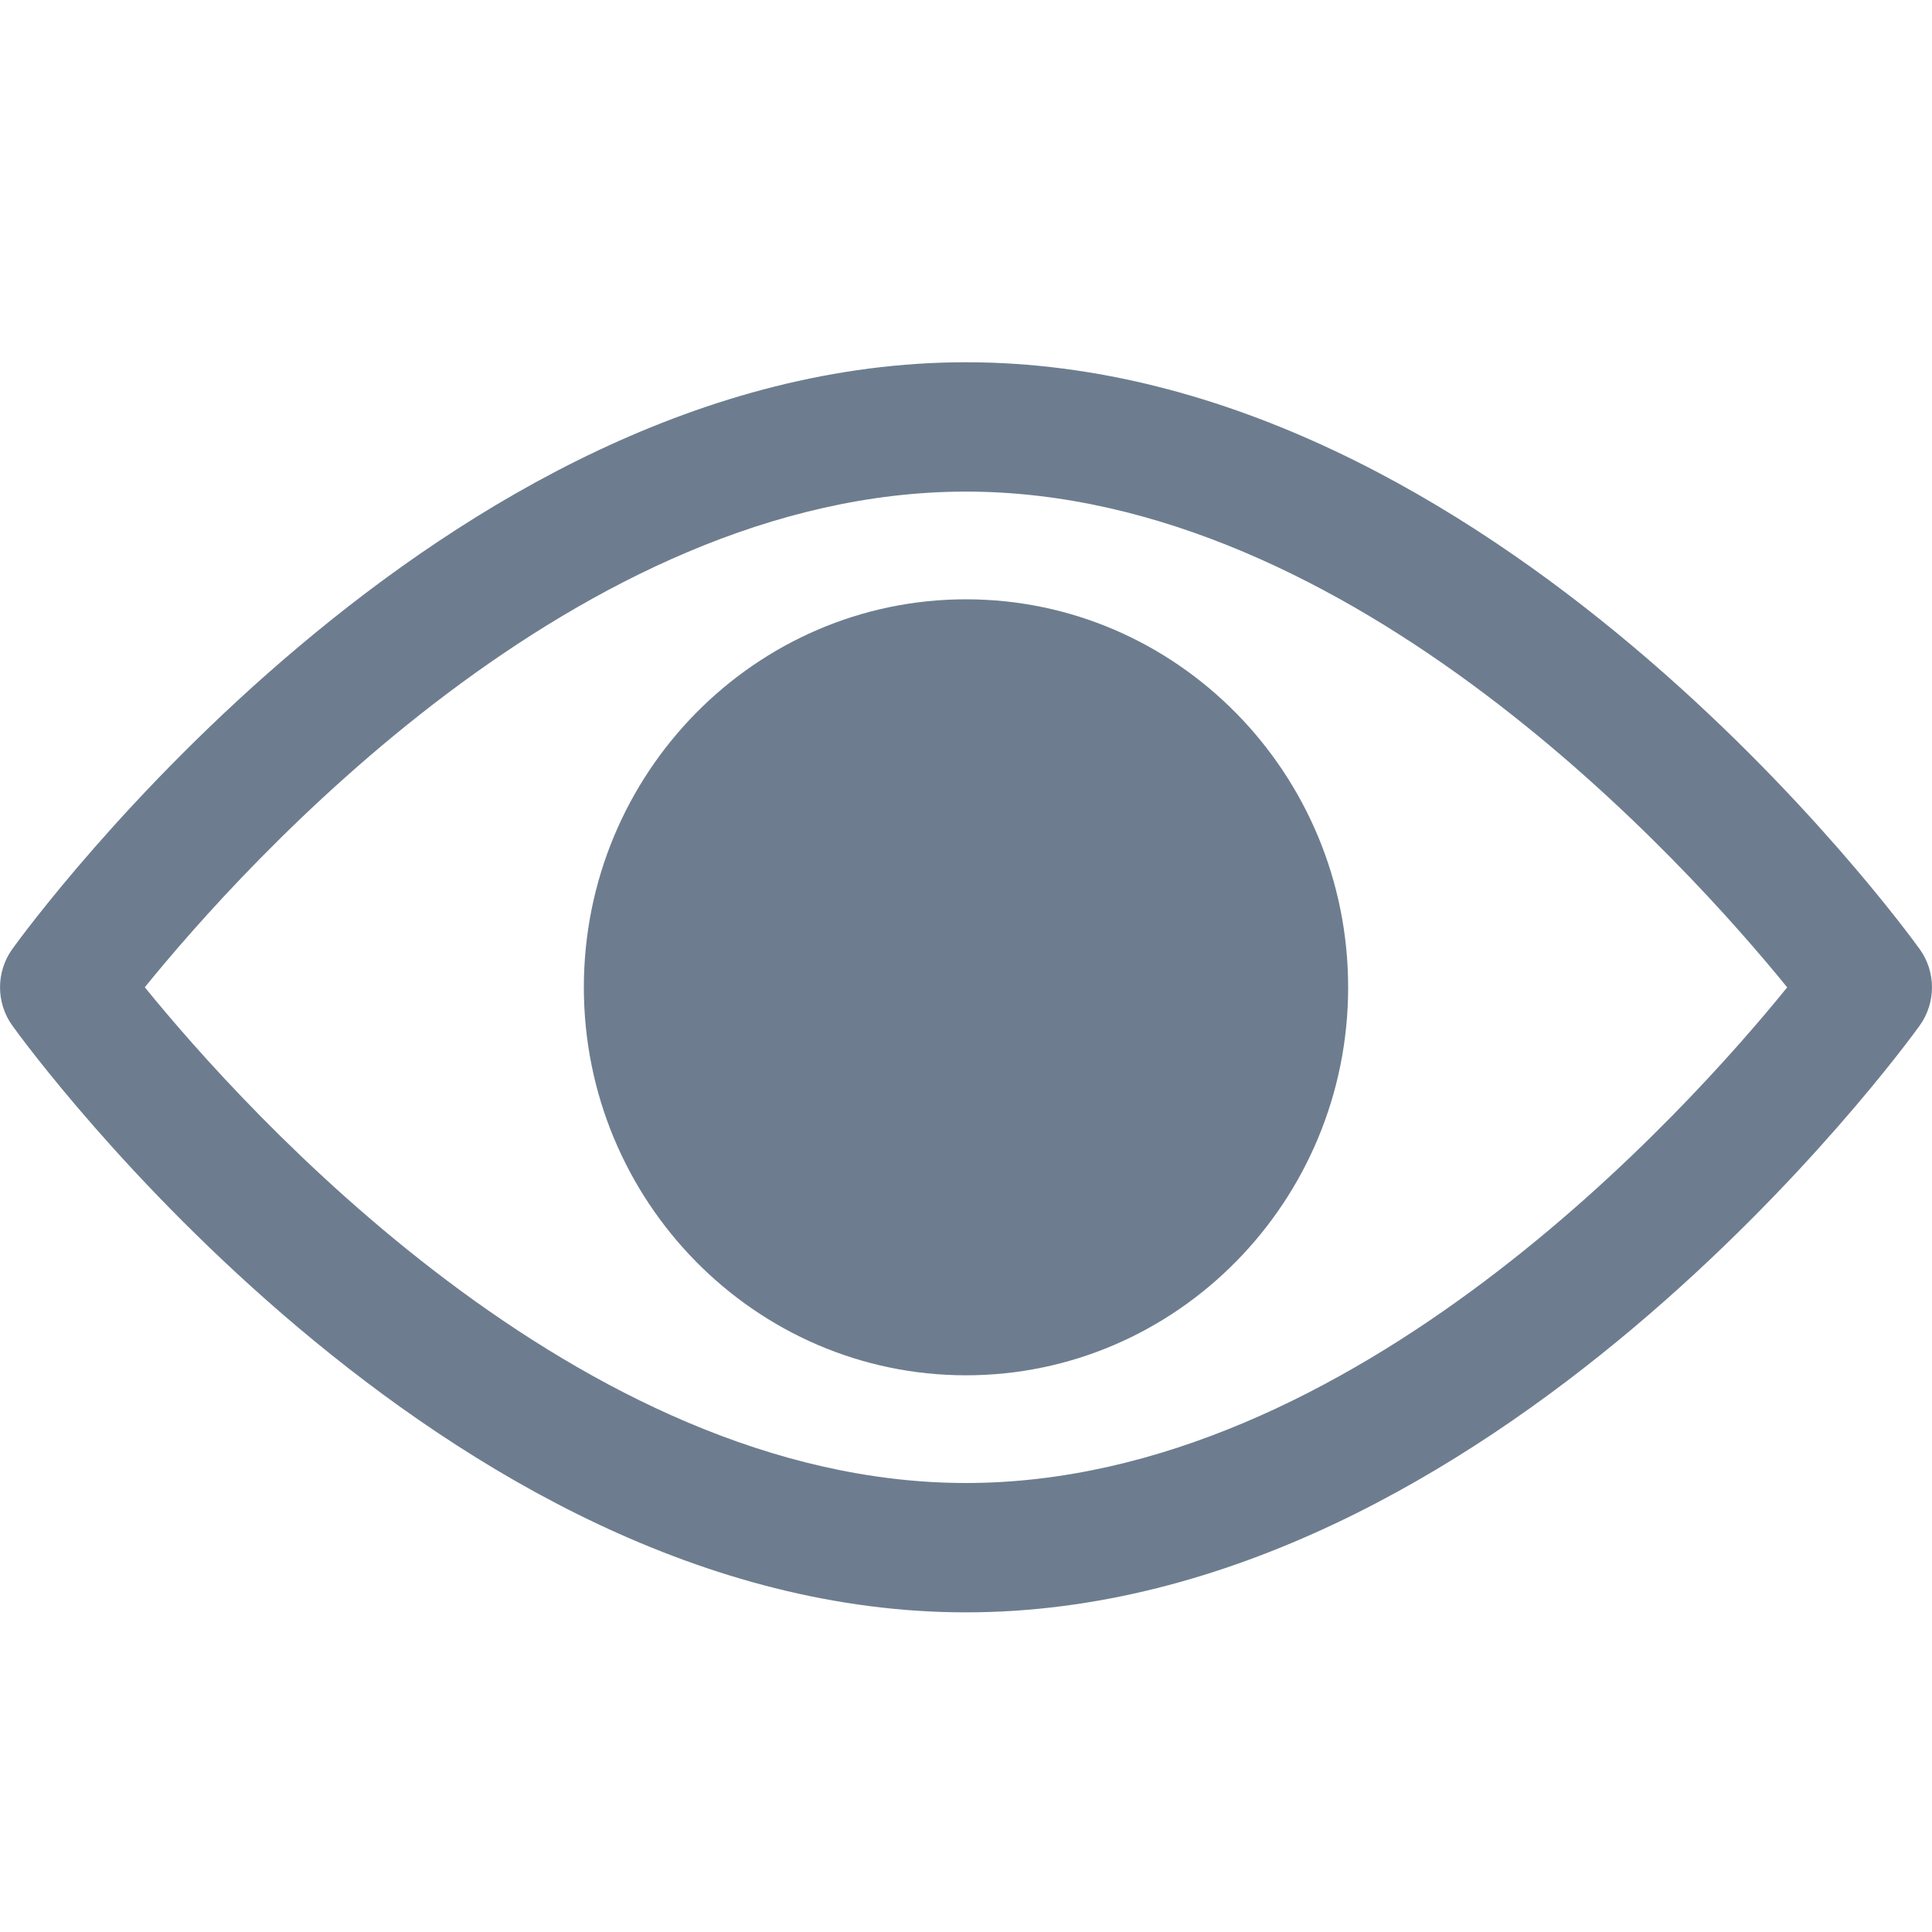 <svg width="20" height="20" viewBox="0 0 20 20" fill="none" xmlns="http://www.w3.org/2000/svg">
<path fill-rule="evenodd" clip-rule="evenodd" d="M10 3.75C15.437 3.75 19.694 9.578 19.873 9.826C20.042 10.061 20.042 10.38 19.873 10.616C19.694 10.864 15.437 16.691 10 16.691C4.563 16.691 0.305 10.864 0.127 10.616C-0.042 10.38 -0.042 10.061 0.127 9.825C0.305 9.578 4.563 3.75 10 3.75ZM1.499 10.22C2.526 11.485 5.995 15.352 10 15.352C14.014 15.352 17.475 11.487 18.501 10.221C17.473 8.956 14.005 5.089 10 5.089C5.986 5.089 2.525 8.955 1.499 10.22Z" fill="#6D7D8F"/>
<path fill-rule="evenodd" clip-rule="evenodd" d="M6.044 10.221C6.044 8.006 7.819 6.204 10 6.204C12.181 6.204 13.956 8.006 13.956 10.221C13.956 12.435 12.181 14.237 10 14.237C7.819 14.237 6.044 12.435 6.044 10.221Z" fill="#6D7D8F"/>
</svg>
